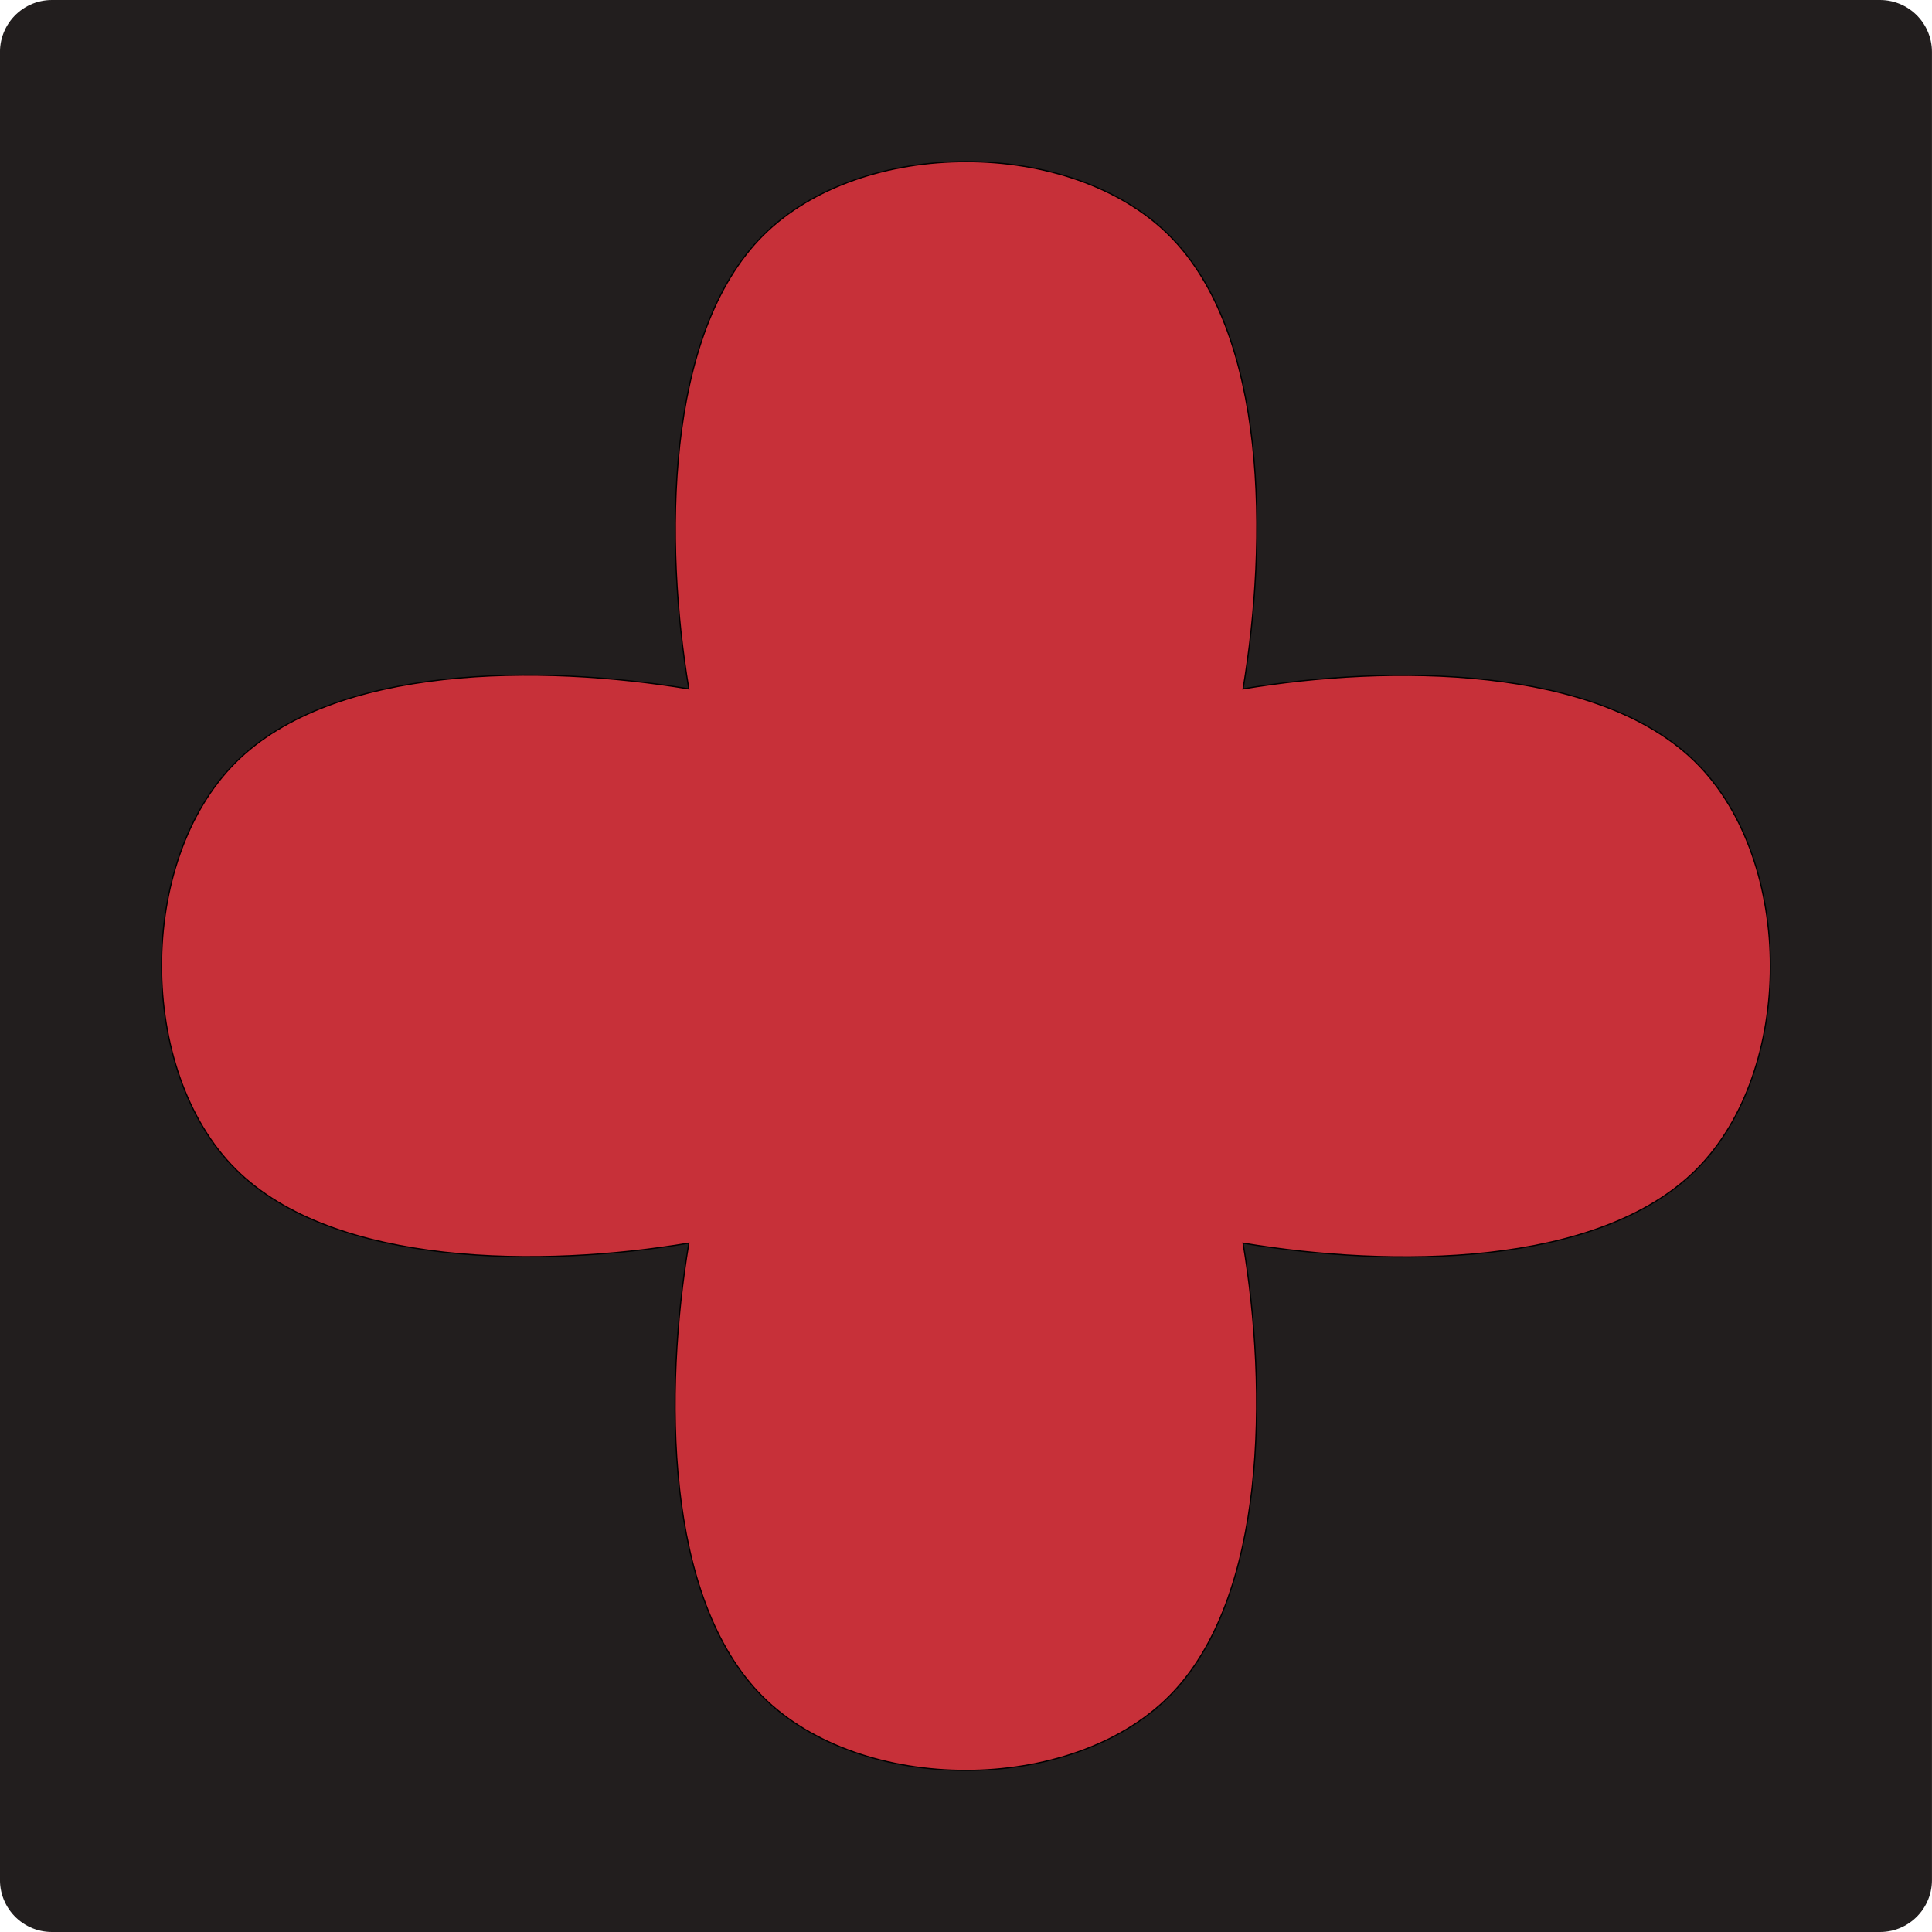 <?xml version="1.0" encoding="UTF-8" standalone="no"?>
<svg
   xmlns:dc="http://purl.org/dc/elements/1.1/"
   xmlns:cc="http://creativecommons.org/ns#"
   xmlns:rdf="http://www.w3.org/1999/02/22-rdf-syntax-ns#"
   xmlns:svg="http://www.w3.org/2000/svg"
   xmlns="http://www.w3.org/2000/svg"
   xmlns:sodipodi="http://sodipodi.sourceforge.net/DTD/sodipodi-0.dtd"
   xmlns:inkscape="http://www.inkscape.org/namespaces/inkscape"
   width="63.5mm"
   height="63.5mm"
   viewBox="0 0 63.5 63.5"
   version="1.1"
   id="svg2429"
   inkscape:version="1.0.1 (3bc2e813f5, 2020-09-07)"
   sodipodi:docname="RedClover.svg">
  <defs
     id="defs2423" />
  <sodipodi:namedview
     id="base"
     pagecolor="#ffffff"
     bordercolor="#666666"
     borderopacity="1.0"
     inkscape:pageopacity="0.0"
     inkscape:pageshadow="2"
     inkscape:zoom="0.35"
     inkscape:cx="34.285698"
     inkscape:cy="268.57142"
     inkscape:document-units="mm"
     inkscape:current-layer="layer1"
     inkscape:document-rotation="0"
     showgrid="false"
     inkscape:window-width="1540"
     inkscape:window-height="1040"
     inkscape:window-x="2089"
     inkscape:window-y="27"
     inkscape:window-maximized="0" />
  <g
     inkscape:label="Calque 1"
     inkscape:groupmode="layer"
     id="layer1"
     transform="translate(-96.762,-77.107)">
    <g
       id="g1869"
       transform="translate(152.897,224.347)">
      <rect
         style="fill:#221e1e;fill-opacity:1;fill-rule:evenodd;stroke:#221e1e;stroke-width:3.414;stroke-linecap:round;stroke-linejoin:round;stroke-miterlimit:4;stroke-dasharray:none;stroke-opacity:1"
         id="rect12-1-52-7-3-4-9-0-8-4"
         width="60.086"
         height="60.086"
         x="-54.429"
         y="-145.533" />
      <path
         id="path1611-5-7-0"
         style="color:#000000;font-style:normal;font-variant:normal;font-weight:normal;font-stretch:normal;font-size:medium;line-height:normal;font-family:sans-serif;font-variant-ligatures:normal;font-variant-position:normal;font-variant-caps:normal;font-variant-numeric:normal;font-variant-alternates:normal;font-variant-east-asian:normal;font-feature-settings:normal;font-variation-settings:normal;text-indent:0;text-align:start;text-decoration:none;text-decoration-line:none;text-decoration-style:solid;text-decoration-color:#000000;letter-spacing:normal;word-spacing:normal;text-transform:none;writing-mode:lr-tb;direction:ltr;text-orientation:mixed;dominant-baseline:auto;baseline-shift:baseline;text-anchor:start;white-space:normal;shape-padding:0;shape-margin:0;inline-size:0;clip-rule:nonzero;display:inline;overflow:visible;visibility:visible;isolation:auto;mix-blend-mode:normal;color-interpolation:sRGB;color-interpolation-filters:linearRGB;solid-color:#000000;solid-opacity:1;vector-effect:none;fill:#c73039;fill-opacity:1;fill-rule:evenodd;stroke:#000000;stroke-width:0.04;stroke-linecap:butt;stroke-linejoin:miter;stroke-miterlimit:4;stroke-dasharray:none;stroke-dashoffset:0;stroke-opacity:1;color-rendering:auto;image-rendering:auto;shape-rendering:auto;text-rendering:auto;enable-background:accumulate;stop-color:#000000"
         d="m -24.379,-141.928 c -2.53,0 -5.06,0.81 -6.68,2.429 -3.239,3.239 -3.239,10.121 -2.436,14.901 -4.858,-0.81 -11.662,-0.817 -14.901,2.422 -3.239,3.239 -3.239,10.121 0,13.359 3.239,3.239 10.121,3.239 14.901,2.436 -0.81,4.858 -0.817,11.662 2.422,14.901 3.239,3.239 10.121,3.239 13.359,0 3.239,-3.239 3.239,-10.121 2.436,-14.901 4.858,0.81 11.662,0.817 14.901,-2.422 3.239,-3.239 3.239,-10.121 0,-13.359 -3.239,-3.239 -10.121,-3.239 -14.901,-2.436 0.81,-4.858 0.817,-11.662 -2.422,-14.901 -1.619,-1.619 -4.149,-2.429 -6.68,-2.429 z" />
    </g>
  </g>
</svg>
